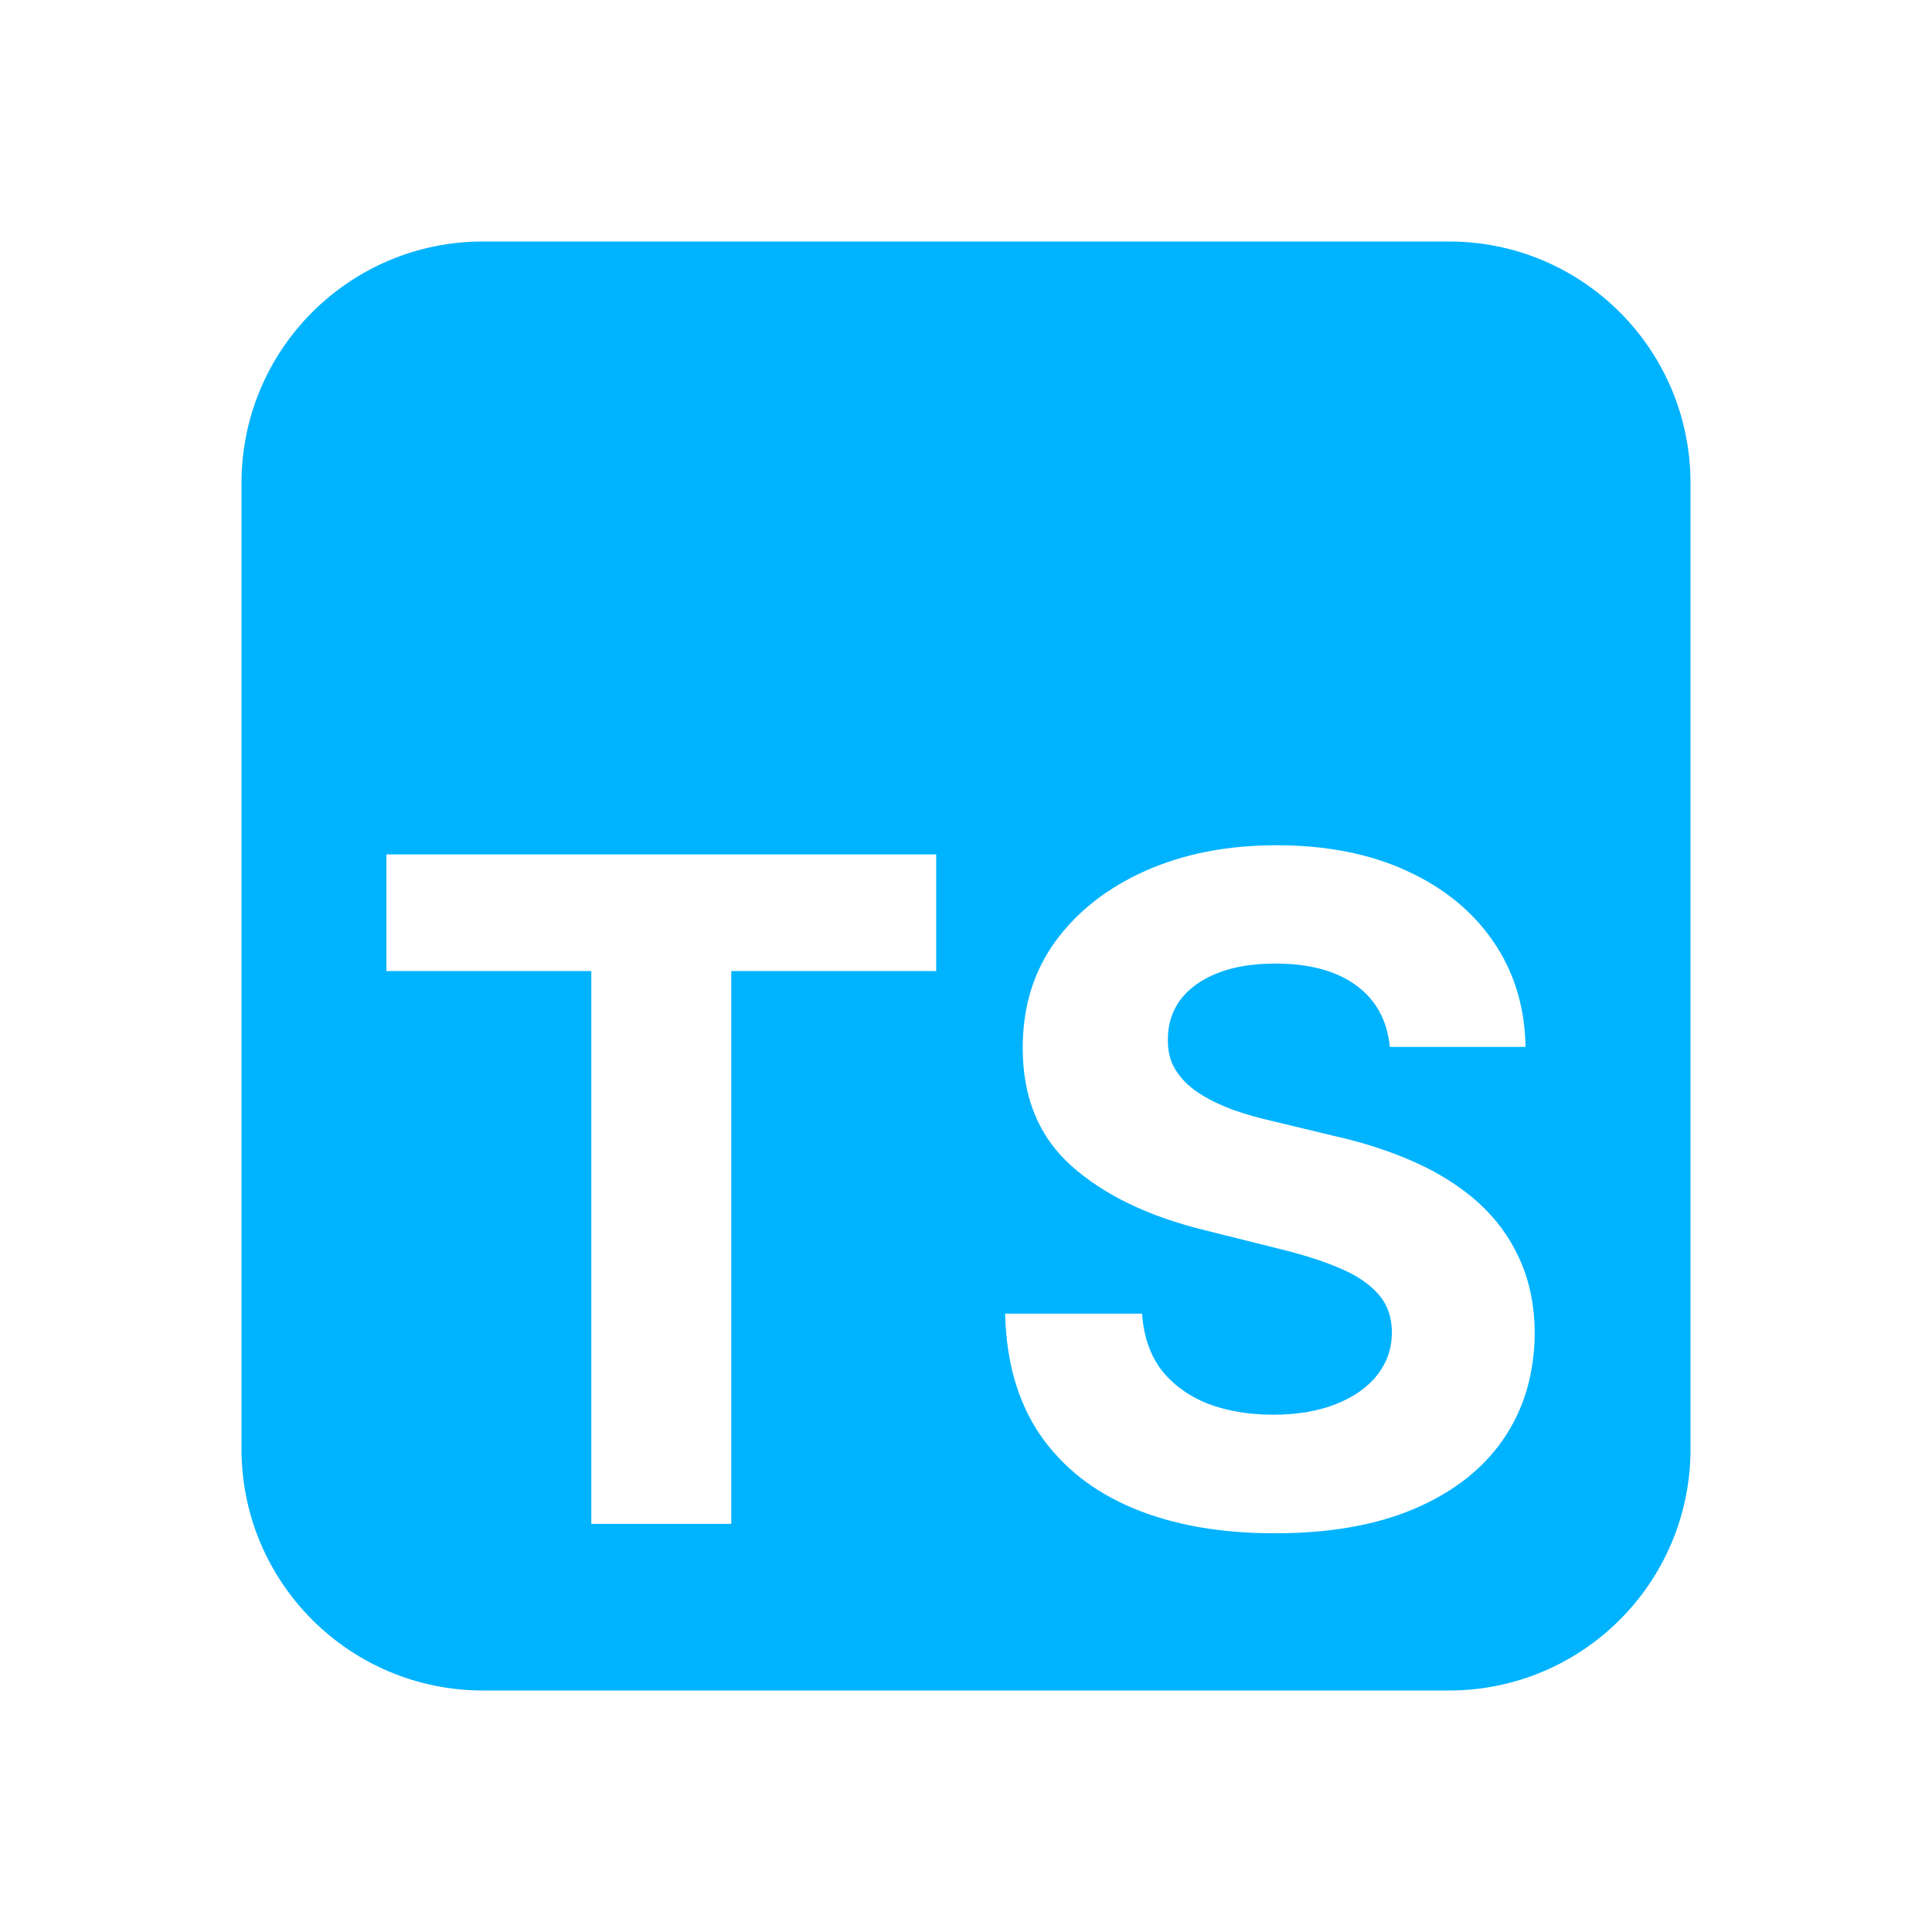 <svg width="16" height="16" viewBox="0 0 16 16" fill="none" xmlns="http://www.w3.org/2000/svg">
<path fill-rule="evenodd" clip-rule="evenodd" d="M4 2C2.895 2 2 2.895 2 4V12C2 13.105 2.895 14 4 14H12C13.105 14 14 13.105 14 12V4C14 2.895 13.105 2 12 2H4ZM11.51 8.67C11.489 8.452 11.396 8.282 11.232 8.161C11.067 8.04 10.844 7.98 10.563 7.98C10.372 7.98 10.21 8.007 10.078 8.061C9.947 8.113 9.846 8.187 9.775 8.28C9.707 8.374 9.672 8.481 9.672 8.6C9.669 8.699 9.689 8.786 9.735 8.86C9.781 8.934 9.846 8.998 9.927 9.052C10.008 9.104 10.102 9.15 10.208 9.19C10.315 9.228 10.428 9.26 10.549 9.287L11.047 9.407C11.289 9.461 11.511 9.533 11.713 9.623C11.915 9.713 12.091 9.824 12.239 9.956C12.386 10.088 12.501 10.243 12.582 10.422C12.665 10.6 12.708 10.805 12.71 11.036C12.708 11.375 12.621 11.67 12.45 11.919C12.28 12.166 12.035 12.358 11.713 12.495C11.394 12.631 11.009 12.698 10.557 12.698C10.11 12.698 9.72 12.63 9.388 12.492C9.058 12.355 8.8 12.152 8.614 11.883C8.43 11.613 8.333 11.278 8.324 10.879H9.458C9.471 11.065 9.524 11.22 9.618 11.345C9.714 11.467 9.841 11.56 10 11.624C10.161 11.685 10.342 11.716 10.544 11.716C10.742 11.716 10.915 11.687 11.061 11.629C11.209 11.571 11.324 11.491 11.405 11.388C11.486 11.285 11.527 11.167 11.527 11.033C11.527 10.909 11.49 10.804 11.416 10.719C11.343 10.635 11.237 10.562 11.096 10.503C10.957 10.443 10.787 10.389 10.585 10.34L9.981 10.189C9.514 10.075 9.144 9.897 8.874 9.656C8.603 9.414 8.469 9.088 8.47 8.678C8.469 8.343 8.558 8.049 8.738 7.799C8.921 7.548 9.171 7.352 9.488 7.211C9.806 7.07 10.167 7 10.571 7C10.982 7 11.342 7.07 11.648 7.211C11.957 7.352 12.197 7.548 12.368 7.799C12.54 8.049 12.628 8.34 12.634 8.67H11.51ZM3.2 8.042V7.076H7.753V8.042H6.056V12.62H4.897V8.042H3.2Z" fill="#00b3ff"/>
</svg>
